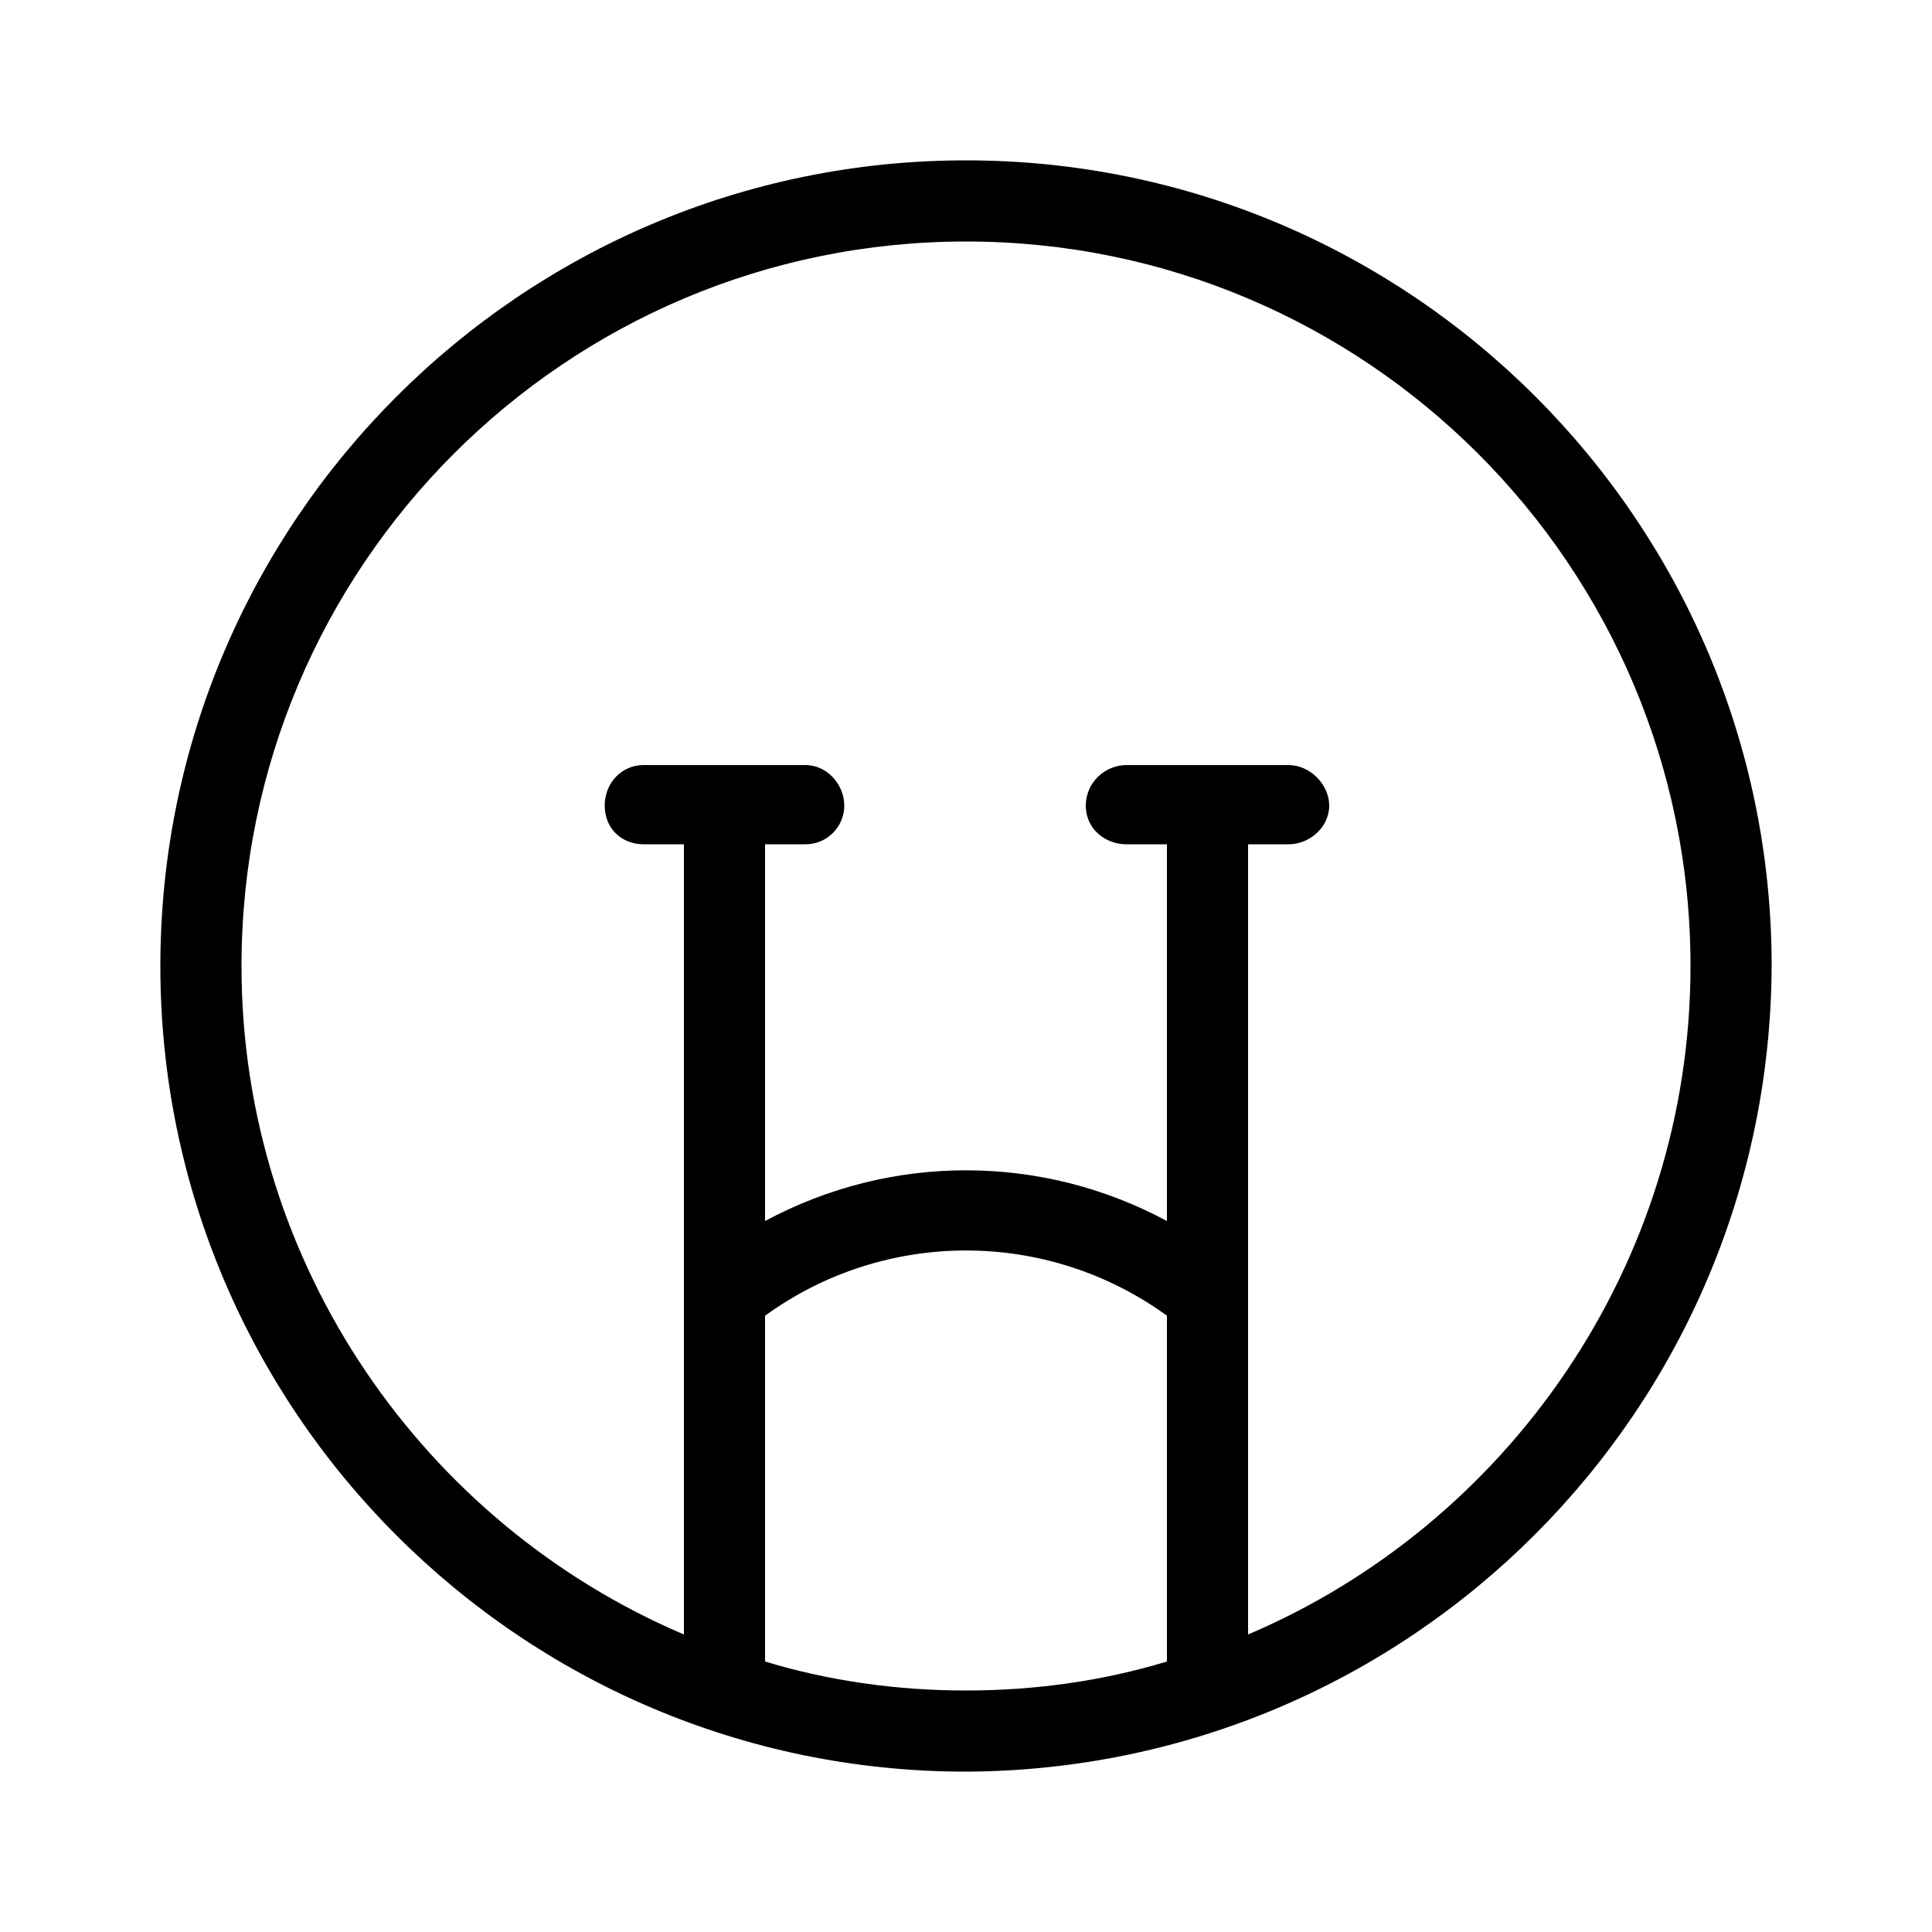 <svg xmlns="http://www.w3.org/2000/svg" width="24" height="24" viewBox="0 0 24 24">
<path d="M12 1.992c-5.52 0-10.008 4.488-10.008 10.008s4.488 10.008 10.008 10.008c5.52-0.024 9.984-4.488 10.008-10.008 0-5.52-4.488-10.008-10.008-10.008zM14.496 20.64c-0.792 0.24-1.632 0.36-2.496 0.36s-1.704-0.12-2.496-0.36v-4.296c1.488-1.080 3.504-1.080 4.992 0v4.296zM15.504 20.304v-9.816h0.504c0.264 0 0.504-0.216 0.504-0.48s-0.24-0.504-0.504-0.504h-2.016c-0.264 0-0.504 0.216-0.504 0.504s0.24 0.48 0.504 0.48h0.504v4.68c-1.56-0.84-3.432-0.84-4.992 0v-4.68h0.504c0.264 0 0.48-0.216 0.48-0.48s-0.216-0.504-0.48-0.504h-2.016c-0.264 0-0.48 0.216-0.48 0.504s0.216 0.48 0.48 0.48h0.504v9.816c-3.216-1.368-5.496-4.584-5.496-8.304 0-4.968 4.032-9 9-9s9 4.032 9 9c0 3.72-2.28 6.936-5.496 8.304z"></path>
</svg>

